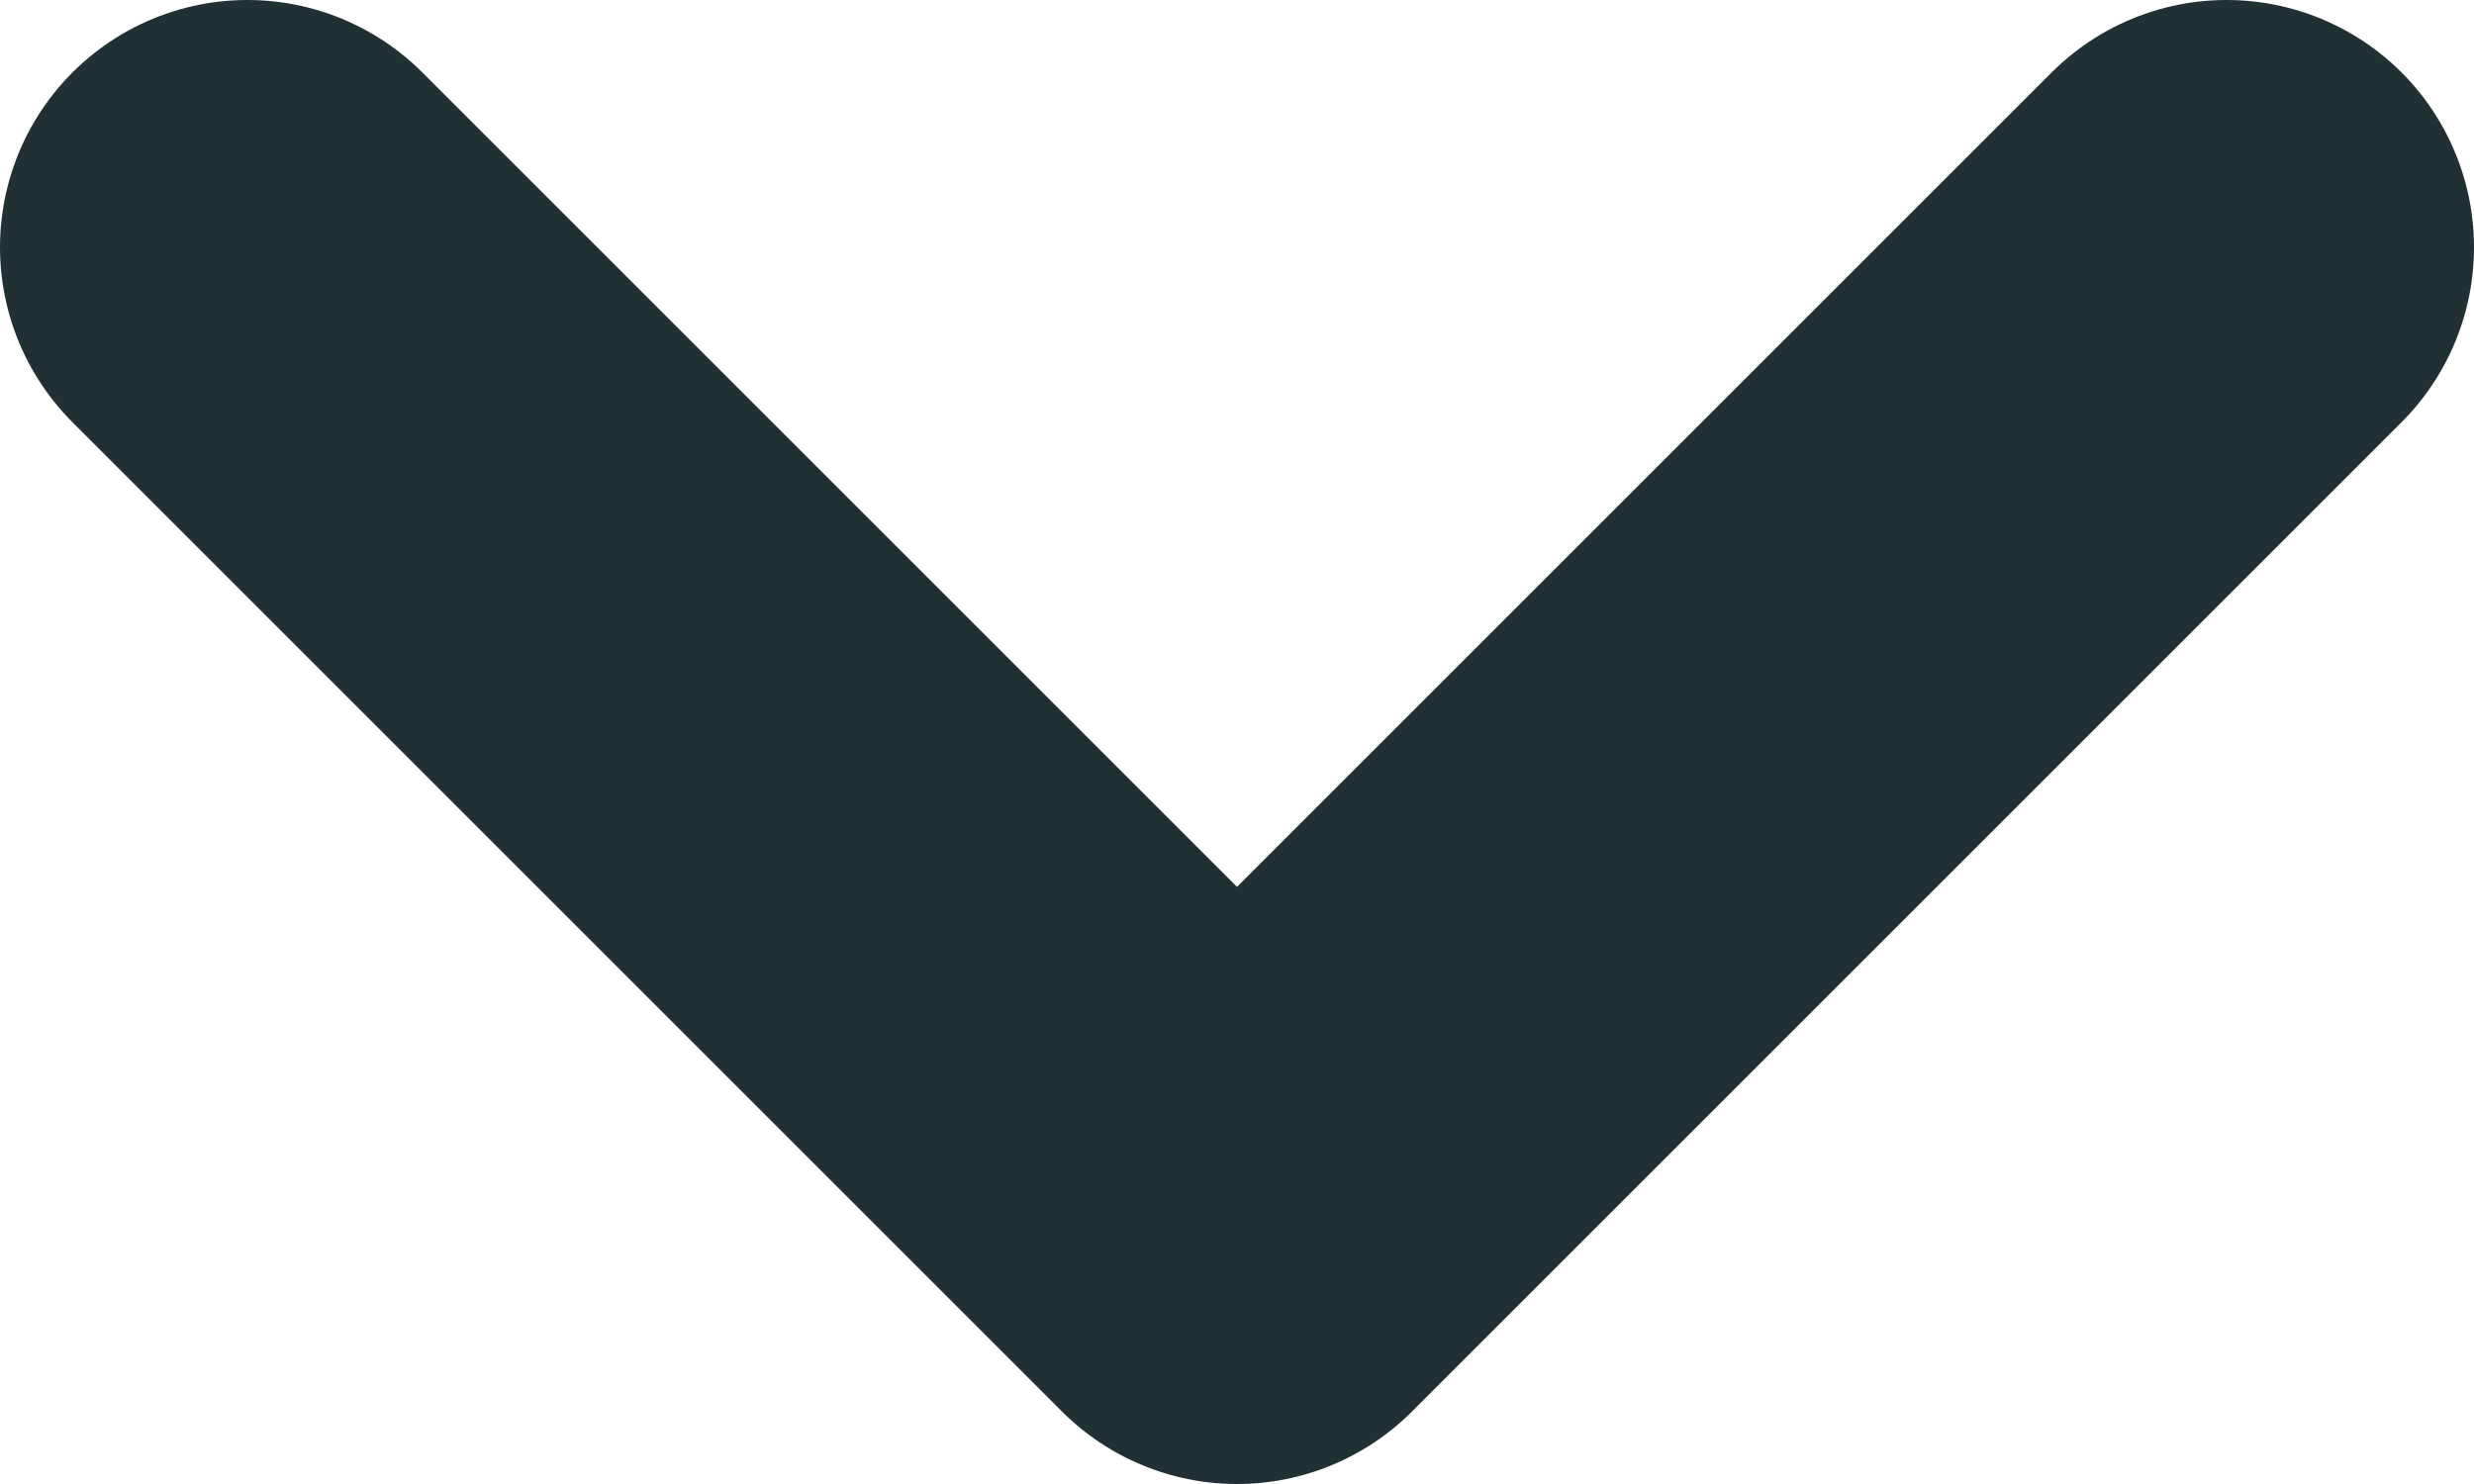 <svg width="10" height="6" viewBox="0 0 10 6" fill="none" xmlns="http://www.w3.org/2000/svg">
<path d="M1 1L5 5L9 1" stroke="#213033" stroke-width="2" stroke-linecap="round" stroke-linejoin="round"/>
</svg>
